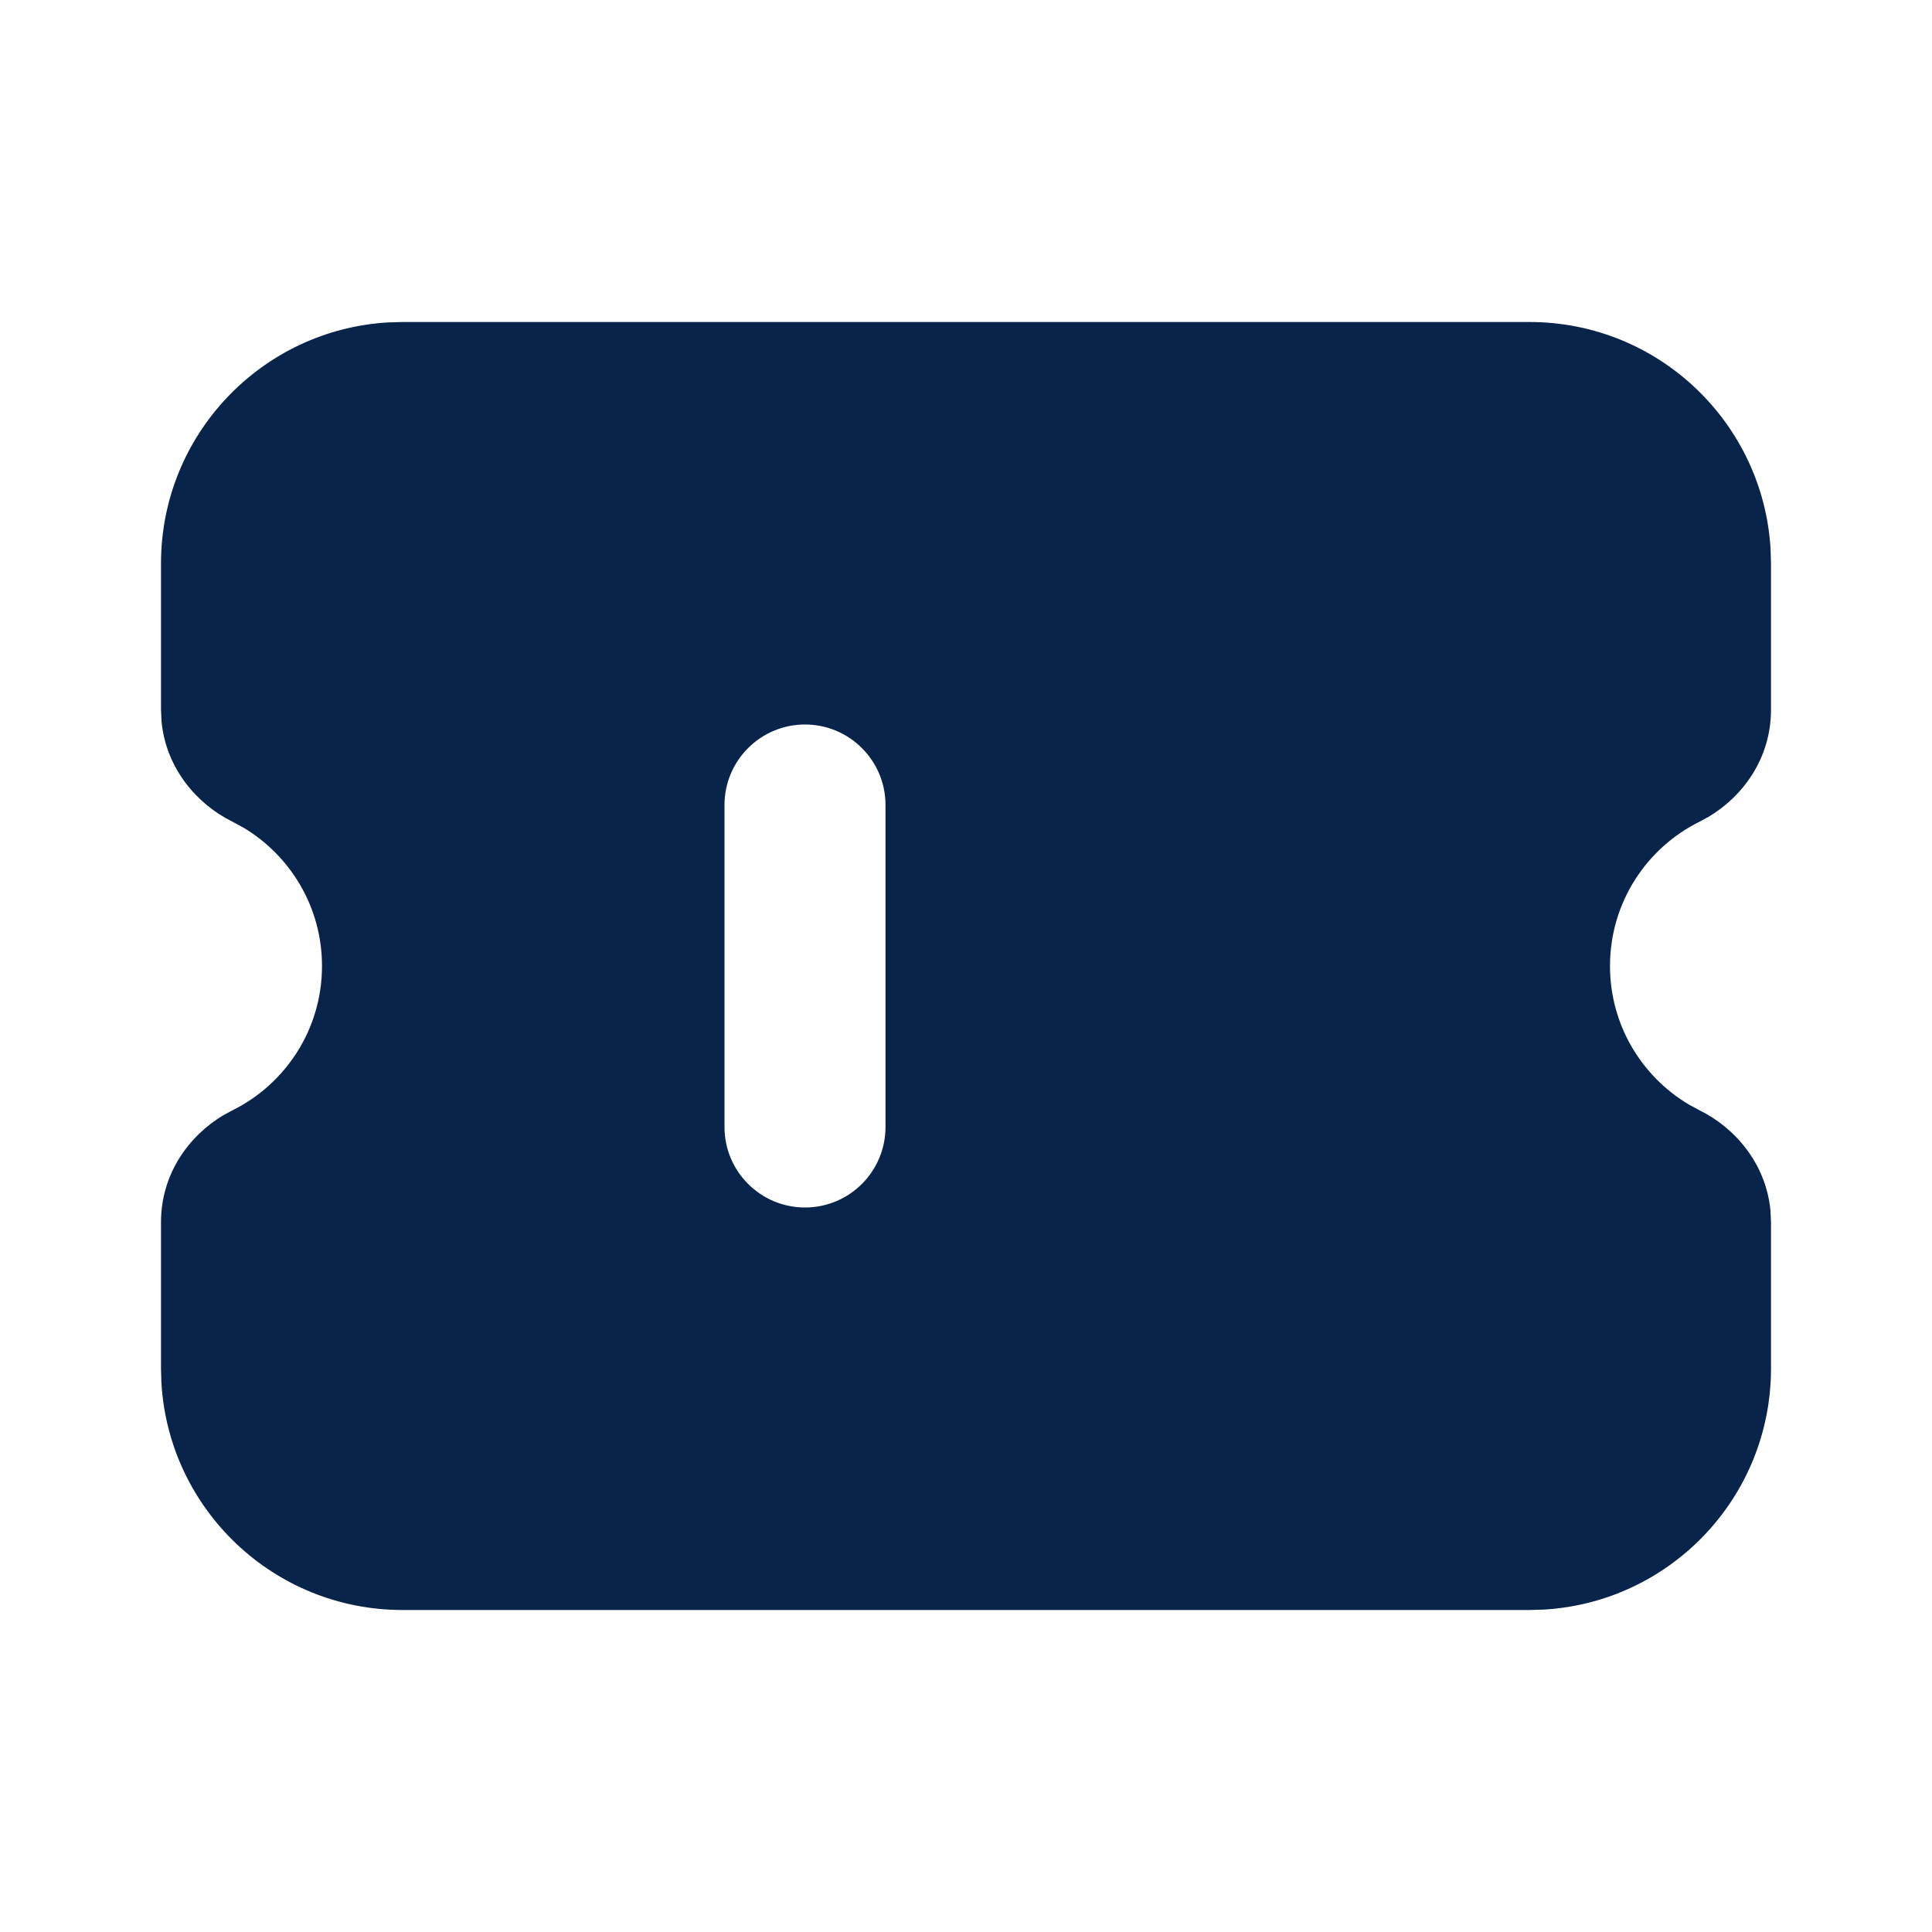 <?xml version="1.0" encoding="UTF-8"?>
<svg width="24px" height="24px" viewBox="0 0 24 24" version="1.1" xmlns="http://www.w3.org/2000/svg" xmlns:xlink="http://www.w3.org/1999/xlink">
    <title>coupon_fill</title>
    <g id="页面-1" stroke="none" stroke-width="1" fill="none" fill-rule="evenodd">
        <g id="Business" transform="translate(-480, -48)" fill-rule="nonzero">
            <g id="coupon_fill" transform="translate(480, 48)">
                <path d="M24,0 L24,24 L0,24 L0,0 L24,0 Z M12.593,23.258 L12.582,23.26 L12.511,23.295 L12.492,23.299 L12.492,23.299 L12.477,23.295 L12.406,23.26 C12.396,23.256 12.387,23.259 12.382,23.265 L12.378,23.276 L12.361,23.703 L12.366,23.723 L12.377,23.736 L12.48,23.81 L12.495,23.814 L12.495,23.814 L12.507,23.81 L12.611,23.736 L12.623,23.72 L12.623,23.72 L12.627,23.703 L12.61,23.276 C12.608,23.266 12.601,23.259 12.593,23.258 L12.593,23.258 Z M12.858,23.145 L12.845,23.147 L12.66,23.24 L12.65,23.25 L12.65,23.25 L12.647,23.261 L12.665,23.691 L12.67,23.703 L12.67,23.703 L12.678,23.71 L12.879,23.803 C12.891,23.807 12.902,23.803 12.908,23.795 L12.912,23.781 L12.878,23.167 C12.875,23.155 12.867,23.147 12.858,23.145 L12.858,23.145 Z M12.143,23.147 C12.133,23.142 12.122,23.145 12.116,23.153 L12.11,23.167 L12.076,23.781 C12.075,23.793 12.083,23.802 12.093,23.805 L12.108,23.803 L12.309,23.71 L12.319,23.702 L12.319,23.702 L12.323,23.691 L12.34,23.261 L12.337,23.249 L12.337,23.249 L12.328,23.24 L12.143,23.147 Z" id="MingCute" fill-rule="nonzero"></path>
                <path d="M19,4 C20.598,4 21.904,5.249 21.995,6.824 L22,7 L22,8.817 C22,9.423 21.648,9.895 21.224,10.147 L21.117,10.205 C20.453,10.532 20,11.214 20,12 C20,12.73 20.391,13.37 20.978,13.72 L21.117,13.795 C21.55,14.009 21.936,14.451 21.993,15.034 L22,15.183 L22,17 C22,18.598 20.751,19.904 19.176,19.995 L19,20 L5,20 C3.402,20 2.096,18.751 2.005,17.176 L2,17 L2,15.183 C2,14.577 2.352,14.105 2.776,13.853 L2.883,13.795 C3.547,13.468 4,12.786 4,12 C4,11.27 3.609,10.63 3.022,10.28 L2.883,10.205 C2.45,9.991 2.064,9.549 2.007,8.966 L2,8.817 L2,7 C2,5.402 3.249,4.096 4.824,4.005 L5,4 L19,4 Z M10,9 C9.448,9 9,9.448 9,10 L9,14 C9,14.552 9.448,15 10,15 C10.552,15 11,14.552 11,14 L11,10 C11,9.448 10.552,9 10,9 Z" id="形状" fill="#09244B"></path>
            </g>
        </g>
    </g>
</svg>